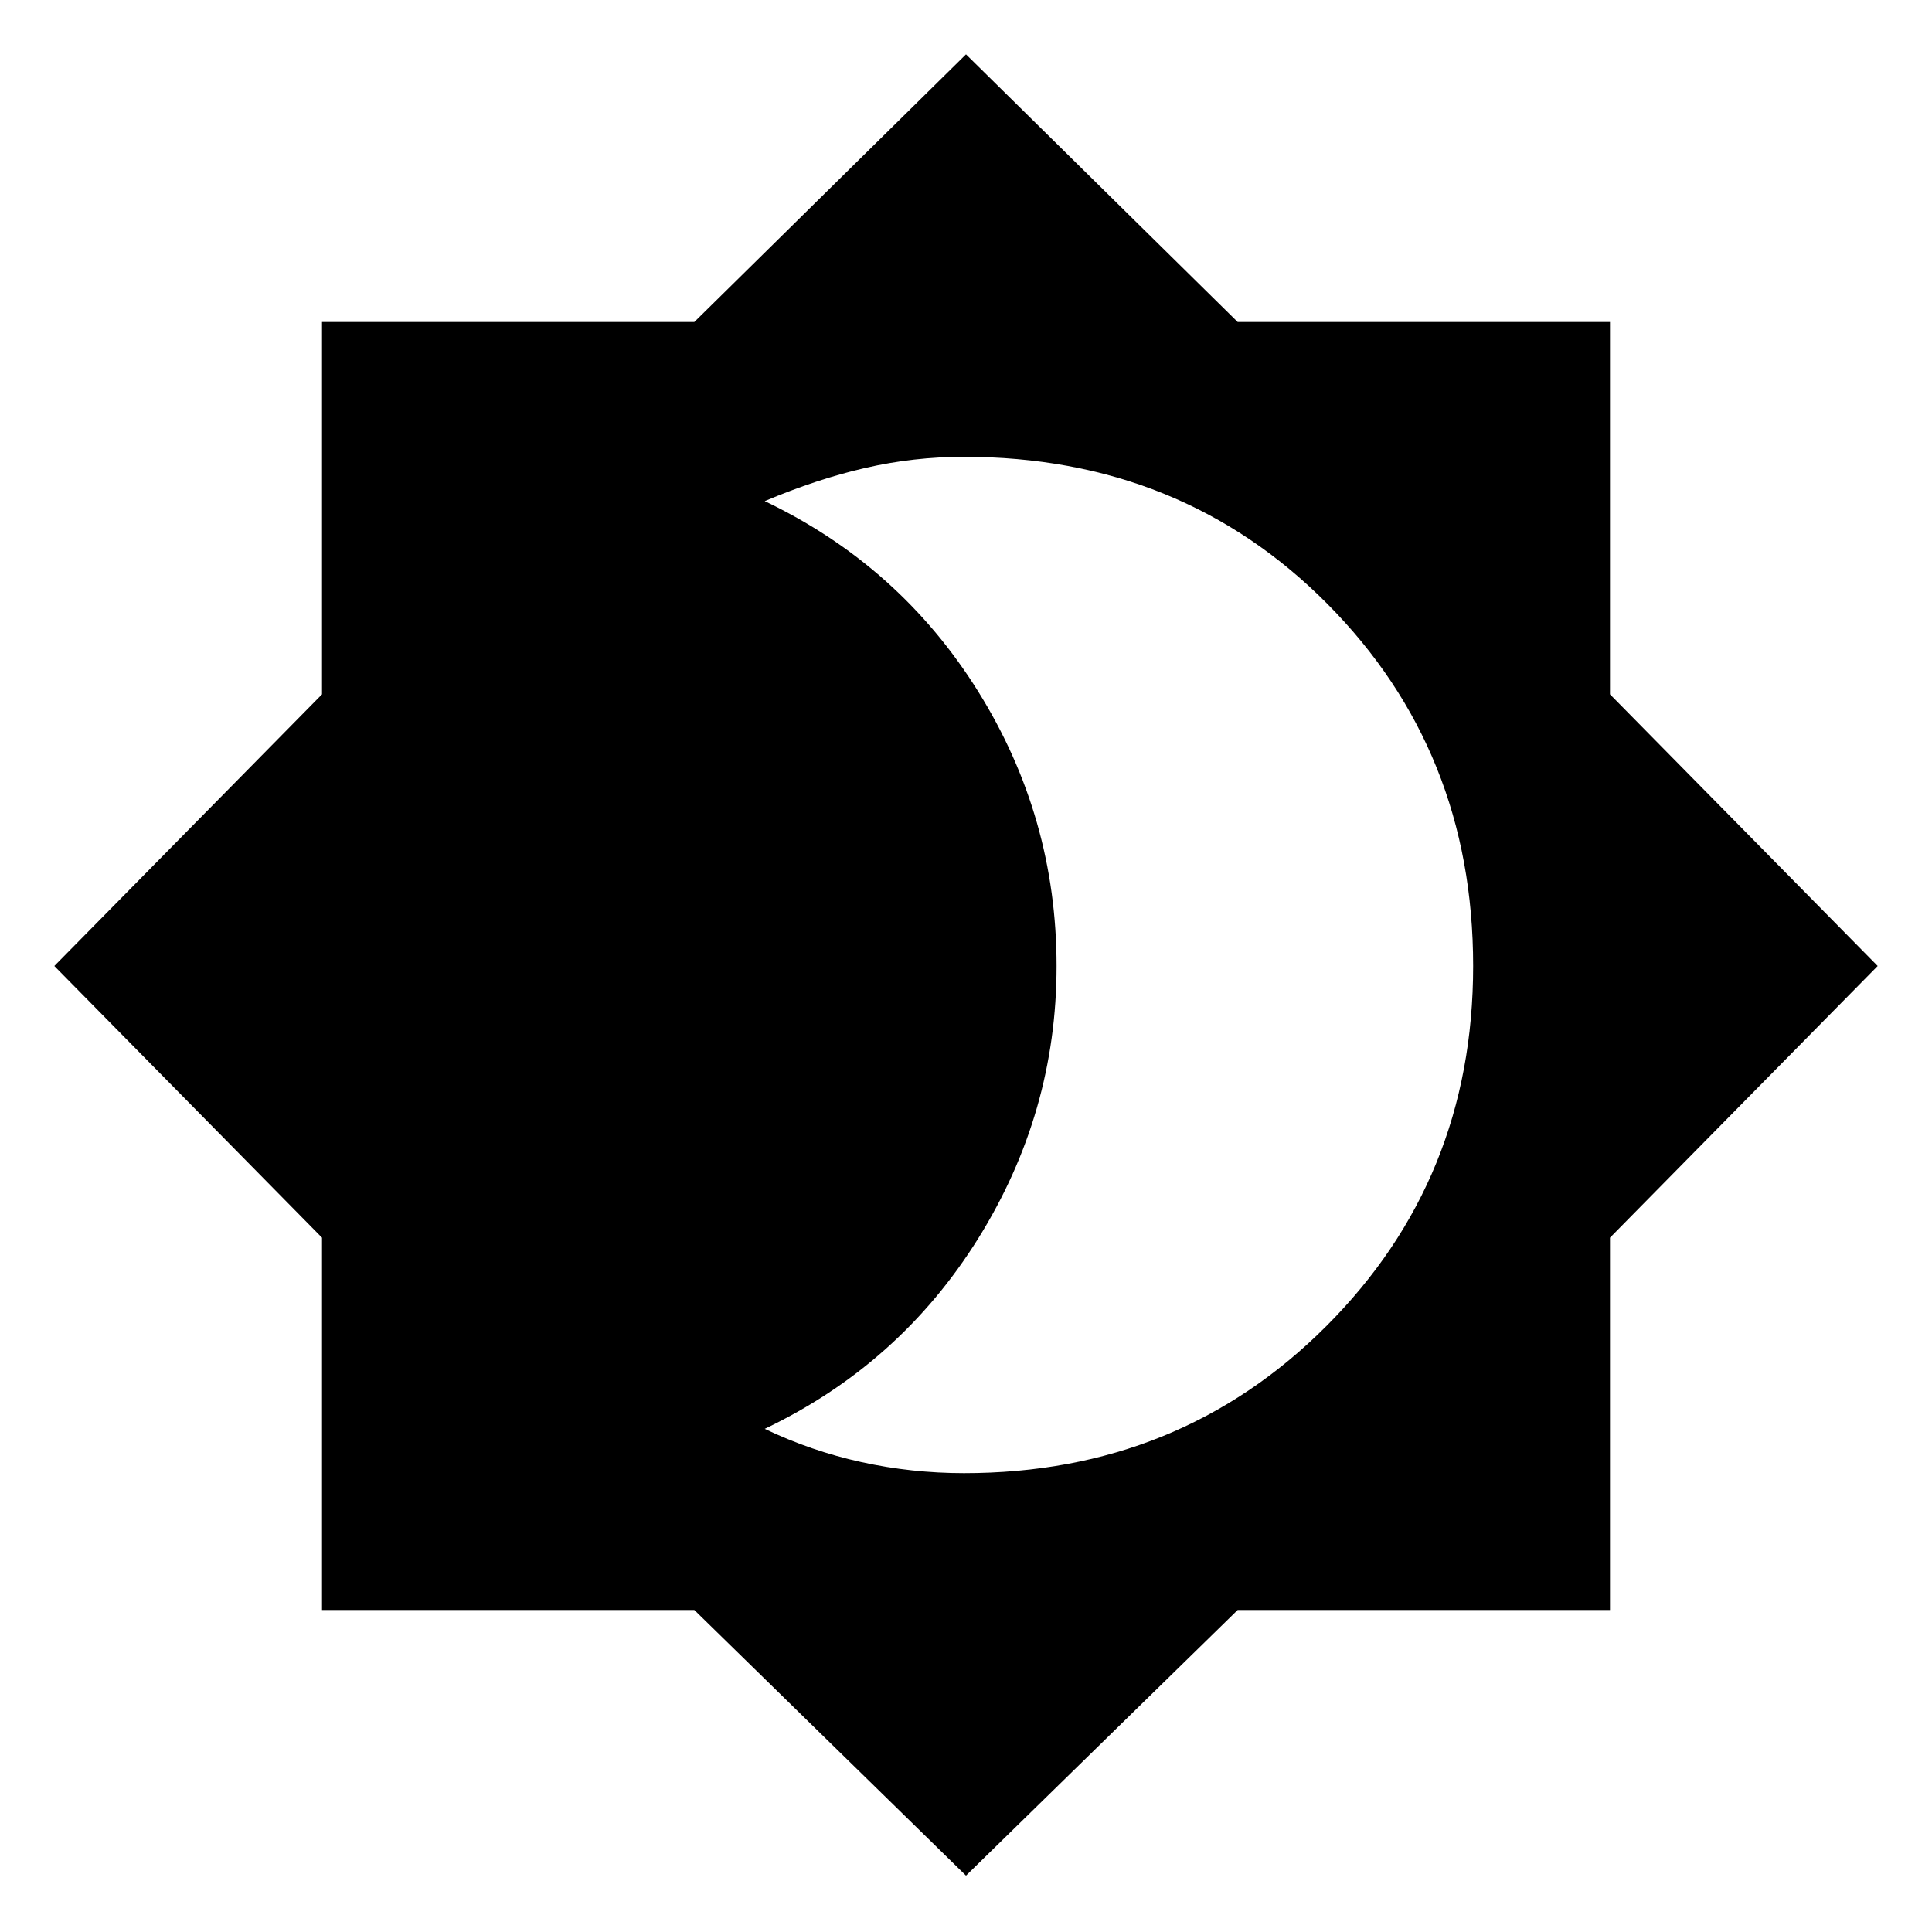 <svg xmlns="http://www.w3.org/2000/svg" height="40" width="40"><path d="m20 38.833-5.625-5.5H6.667v-7.708L1.125 20l5.542-5.625V6.667h7.708L20 1.125l5.625 5.542h7.708v7.708L38.875 20l-5.542 5.625v7.708h-7.708Zm-.042-8.333q4.459 0 7.5-3.042Q30.5 24.417 30.5 20q0-4.458-3.021-7.5t-7.521-3.042q-1.041 0-2.041.23-1 .229-2.084.687 2.792 1.333 4.417 3.938 1.625 2.604 1.625 5.687 0 3.042-1.625 5.646t-4.417 3.937q.959.459 2 .688 1.042.229 2.125.229Z"/></svg>